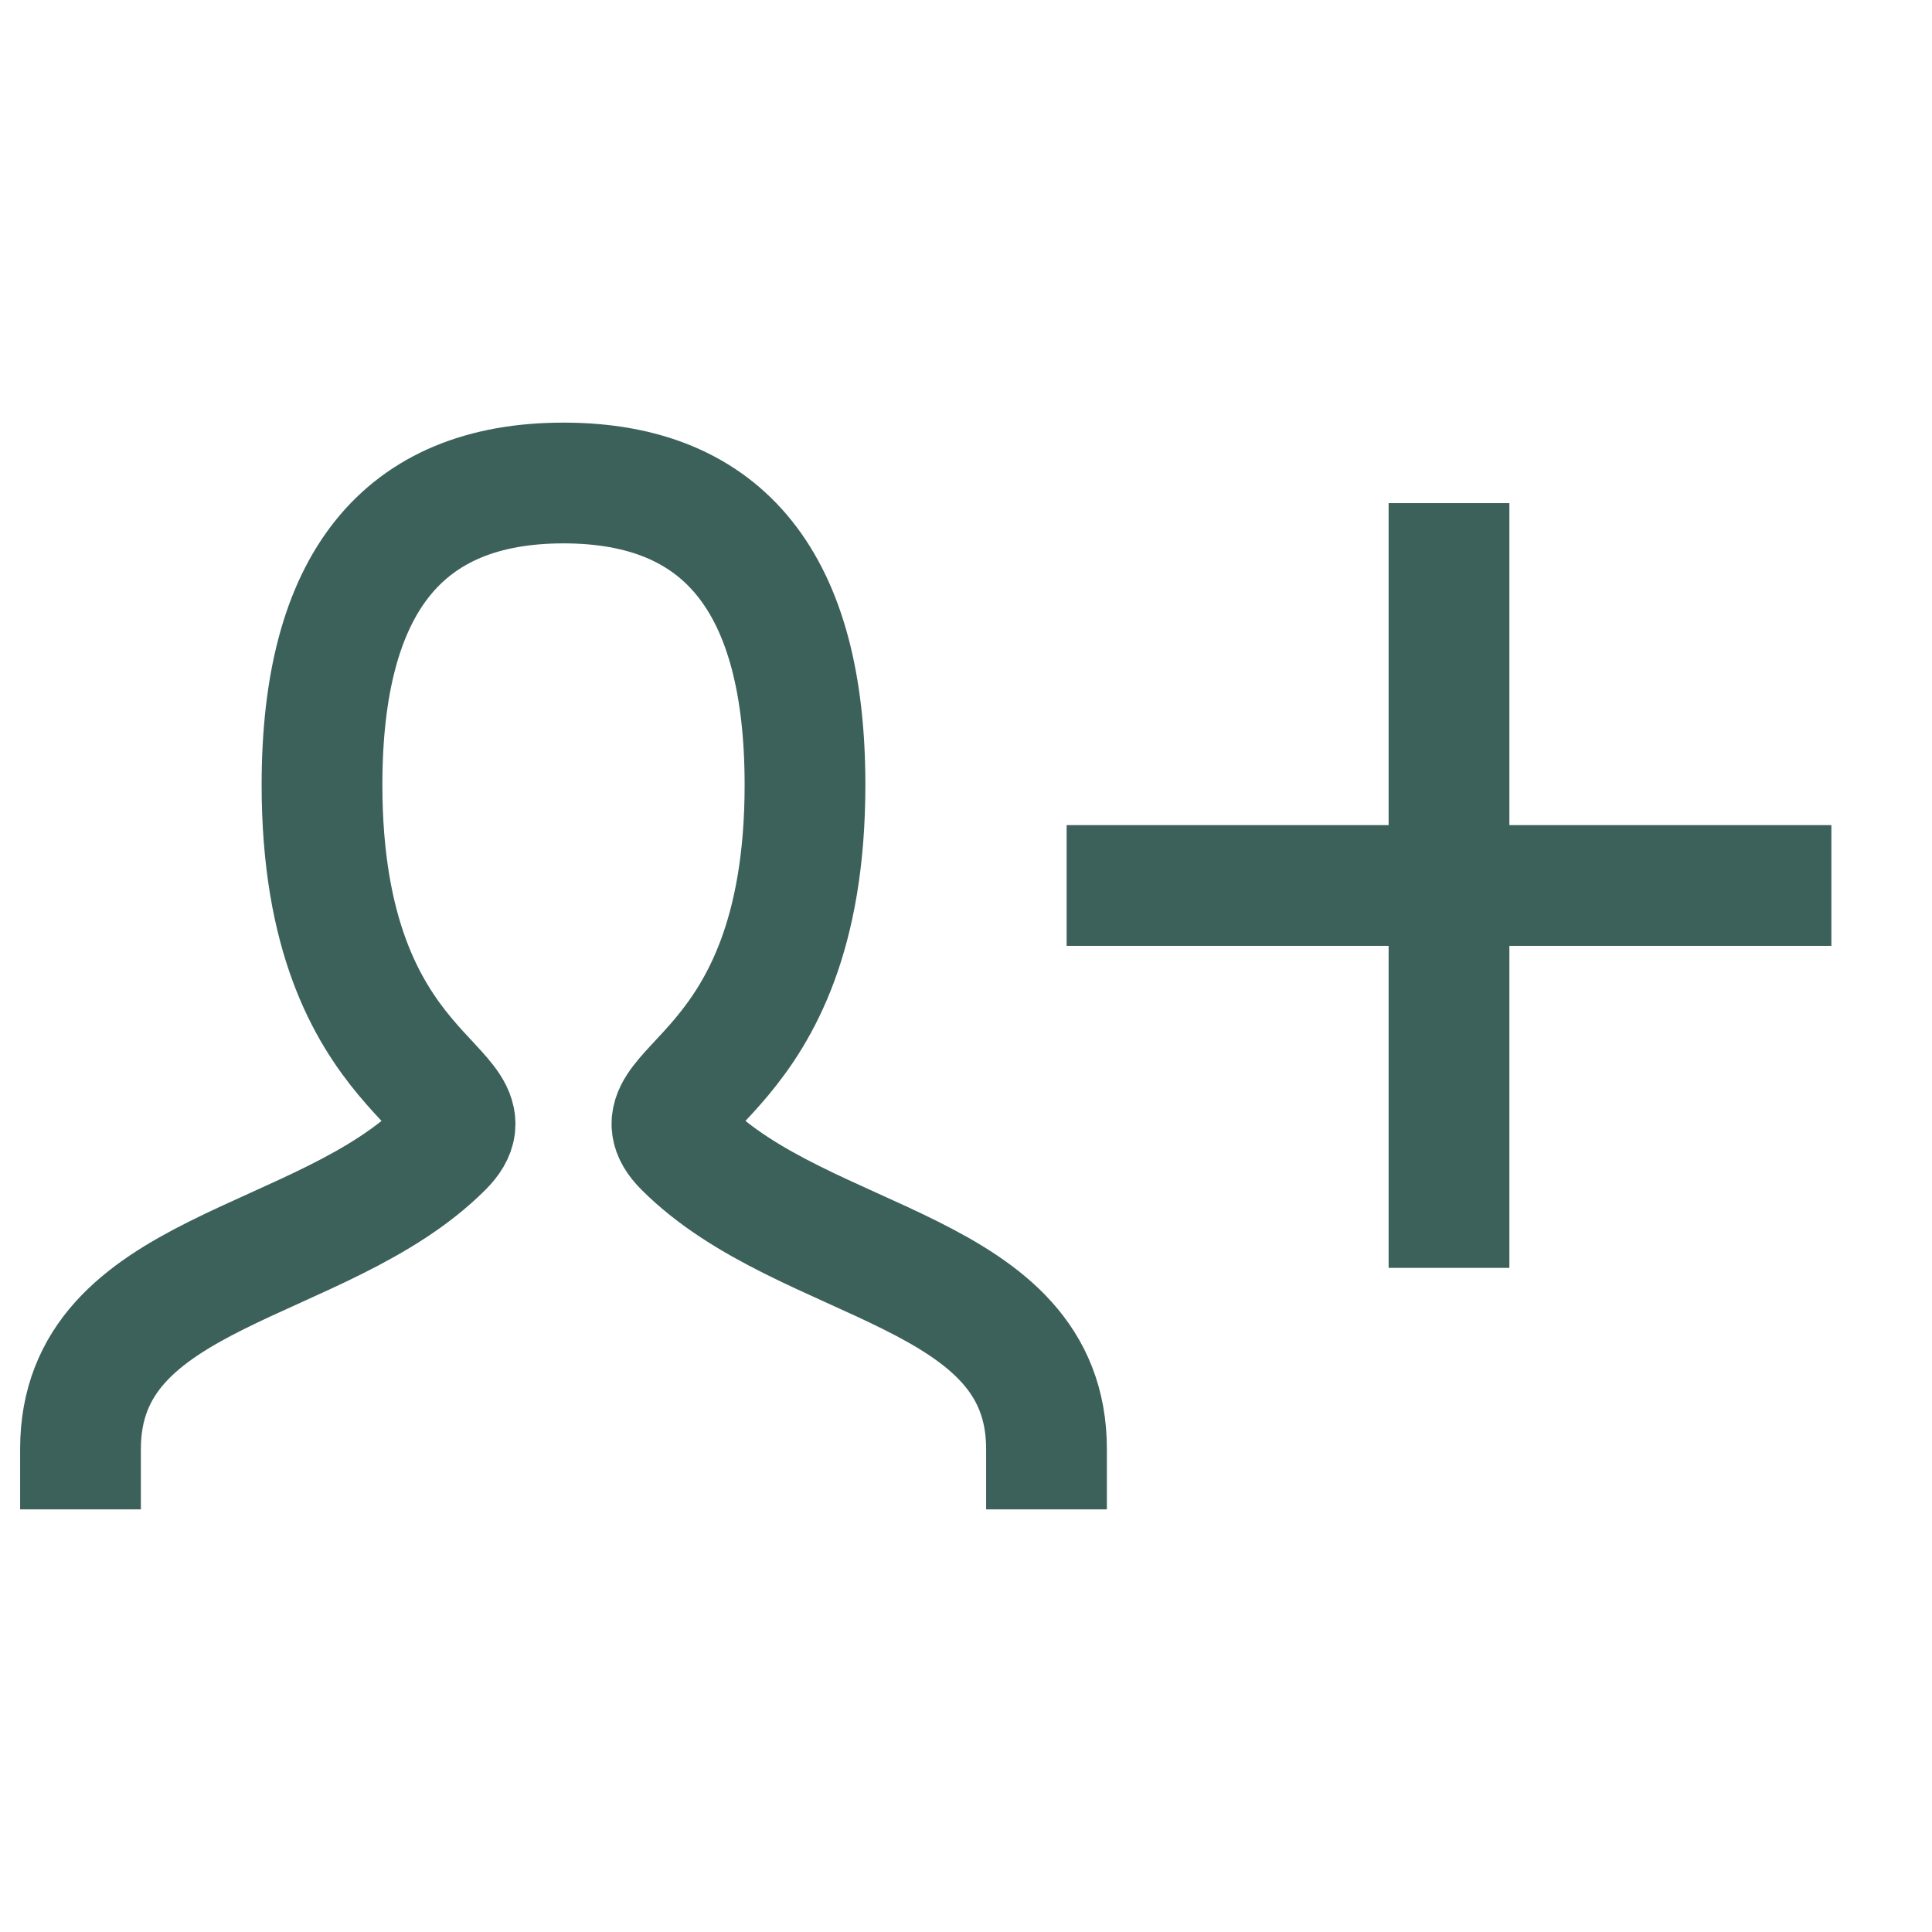 <svg width="48px" height="48px" viewBox="0 0 24 24" xmlns="http://www.w3.org/2000/svg" aria-labelledby="personAddIconTitle" stroke="#3C615A" stroke-width="1.5" stroke-linecap="square" stroke-linejoin="miter" fill="none" color="#3C615A"> <title id="personAddIconTitle">Add user</title> <path d="M1 18C1 15.75 4 15.75 5.5 14.25C6.25 13.5 4 13.5 4 9.75C4 7.25 5 6 7 6C9 6 10 7.25 10 9.75C10 13.5 7.75 13.5 8.5 14.25C10 15.75 13 15.75 13 18"/> <path d="M22 11H14"/> <path d="M18 7V15"/> </svg>